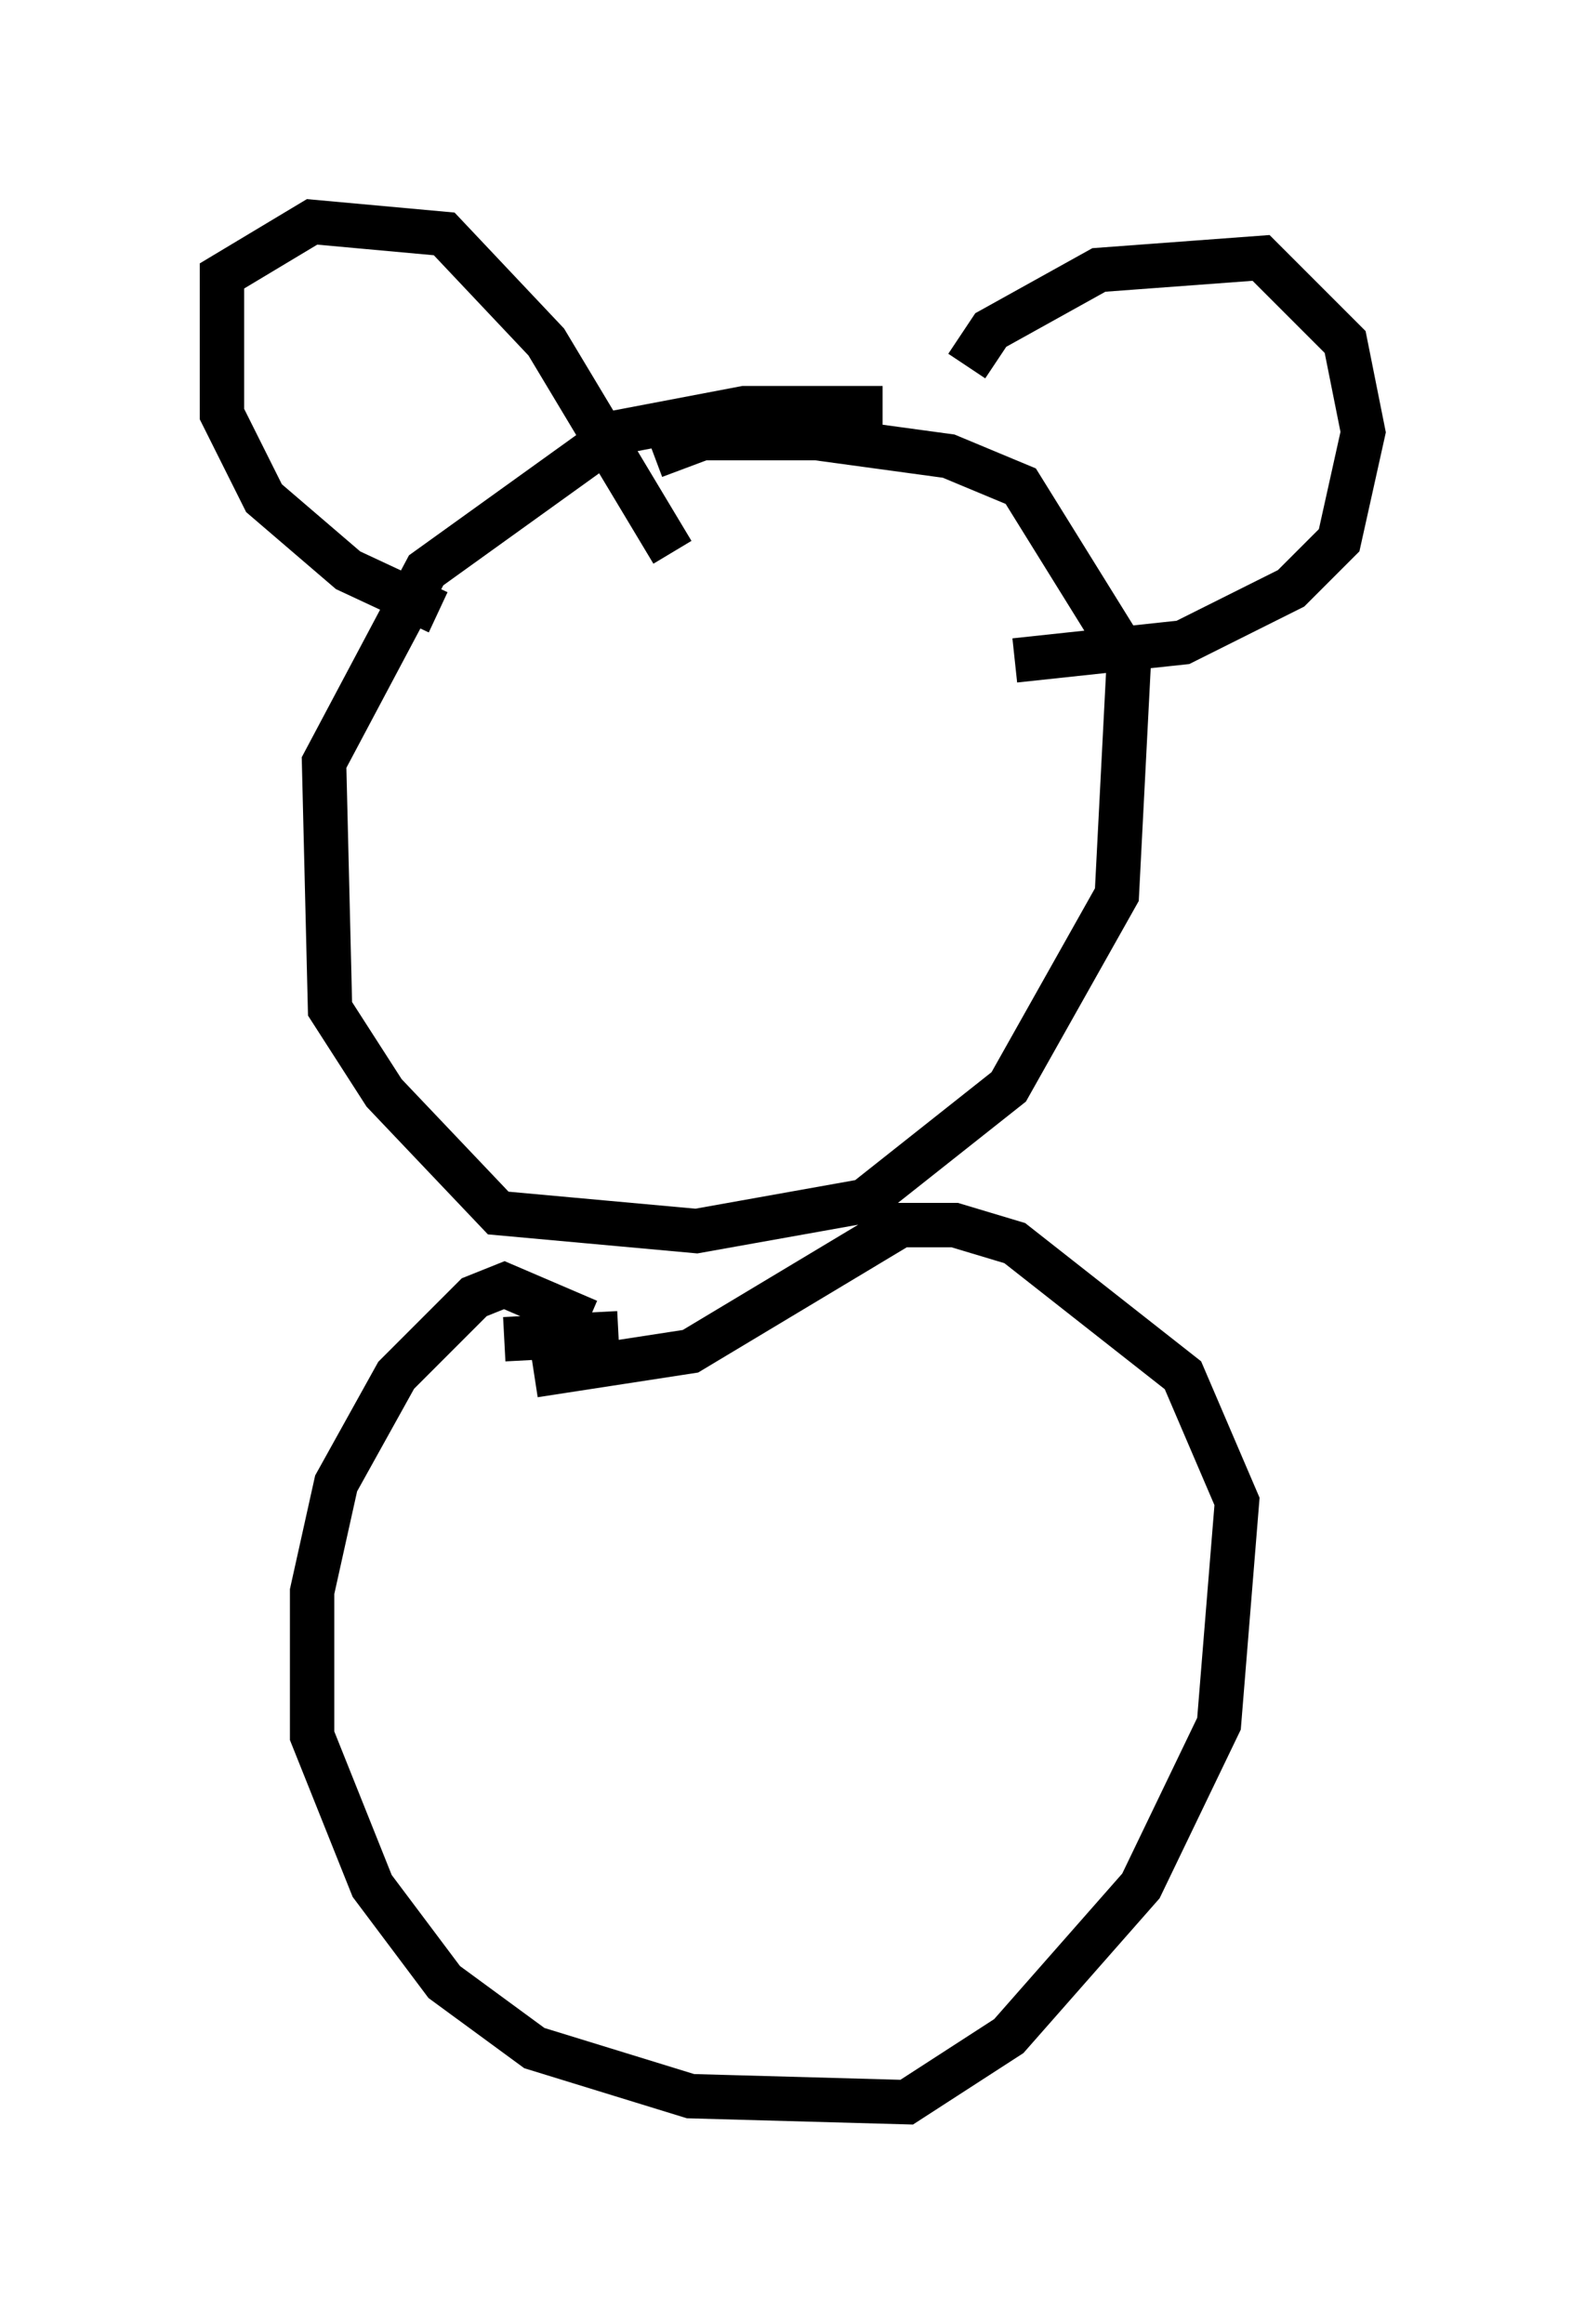 <?xml version="1.0" encoding="utf-8" ?>
<svg baseProfile="full" height="52.354" version="1.1" width="35.71" xmlns="http://www.w3.org/2000/svg" xmlns:ev="http://www.w3.org/2001/xml-events" xmlns:xlink="http://www.w3.org/1999/xlink"><defs /><rect fill="white" height="52.354" width="35.71" x="0" y="0" /><path d="M20.832, 9.871 m-0.947, -0.677 l-3.112, 0.0 -2.842, 0.541 l-4.33, 3.112 -2.3, 4.33 l0.135, 5.548 1.218, 1.894 l2.571, 2.706 4.465, 0.406 l3.789, -0.677 3.248, -2.571 l2.436, -4.33 0.271, -5.277 l-2.436, -3.924 -1.624, -0.677 l-2.977, -0.406 -2.571, 0.0 l-1.083, 0.406 m-4.871, 3.518 l-2.03, -0.947 -1.894, -1.624 l-0.947, -1.894 0.0, -3.112 l2.03, -1.218 2.977, 0.271 l2.3, 2.436 2.842, 4.736 m6.631, -4.195 l0.541, -0.812 2.436, -1.353 l3.654, -0.271 1.894, 1.894 l0.406, 2.03 -0.541, 2.436 l-1.083, 1.083 -2.436, 1.218 l-3.789, 0.406 m-9.607, 14.885 l-1.894, -0.812 -0.677, 0.271 l-1.759, 1.759 -1.353, 2.436 l-0.541, 2.436 0.0, 3.248 l1.353, 3.383 1.624, 2.165 l2.03, 1.488 3.518, 1.083 l4.871, 0.135 2.3, -1.488 l2.977, -3.383 1.759, -3.654 l0.406, -5.007 -1.218, -2.842 l-3.789, -2.977 -1.353, -0.406 l-1.218, 0.0 -4.736, 2.842 l-3.518, 0.541 m1.894, -0.947 l-2.571, 0.135 " fill="none" stroke="black" stroke-width="1" /></svg>